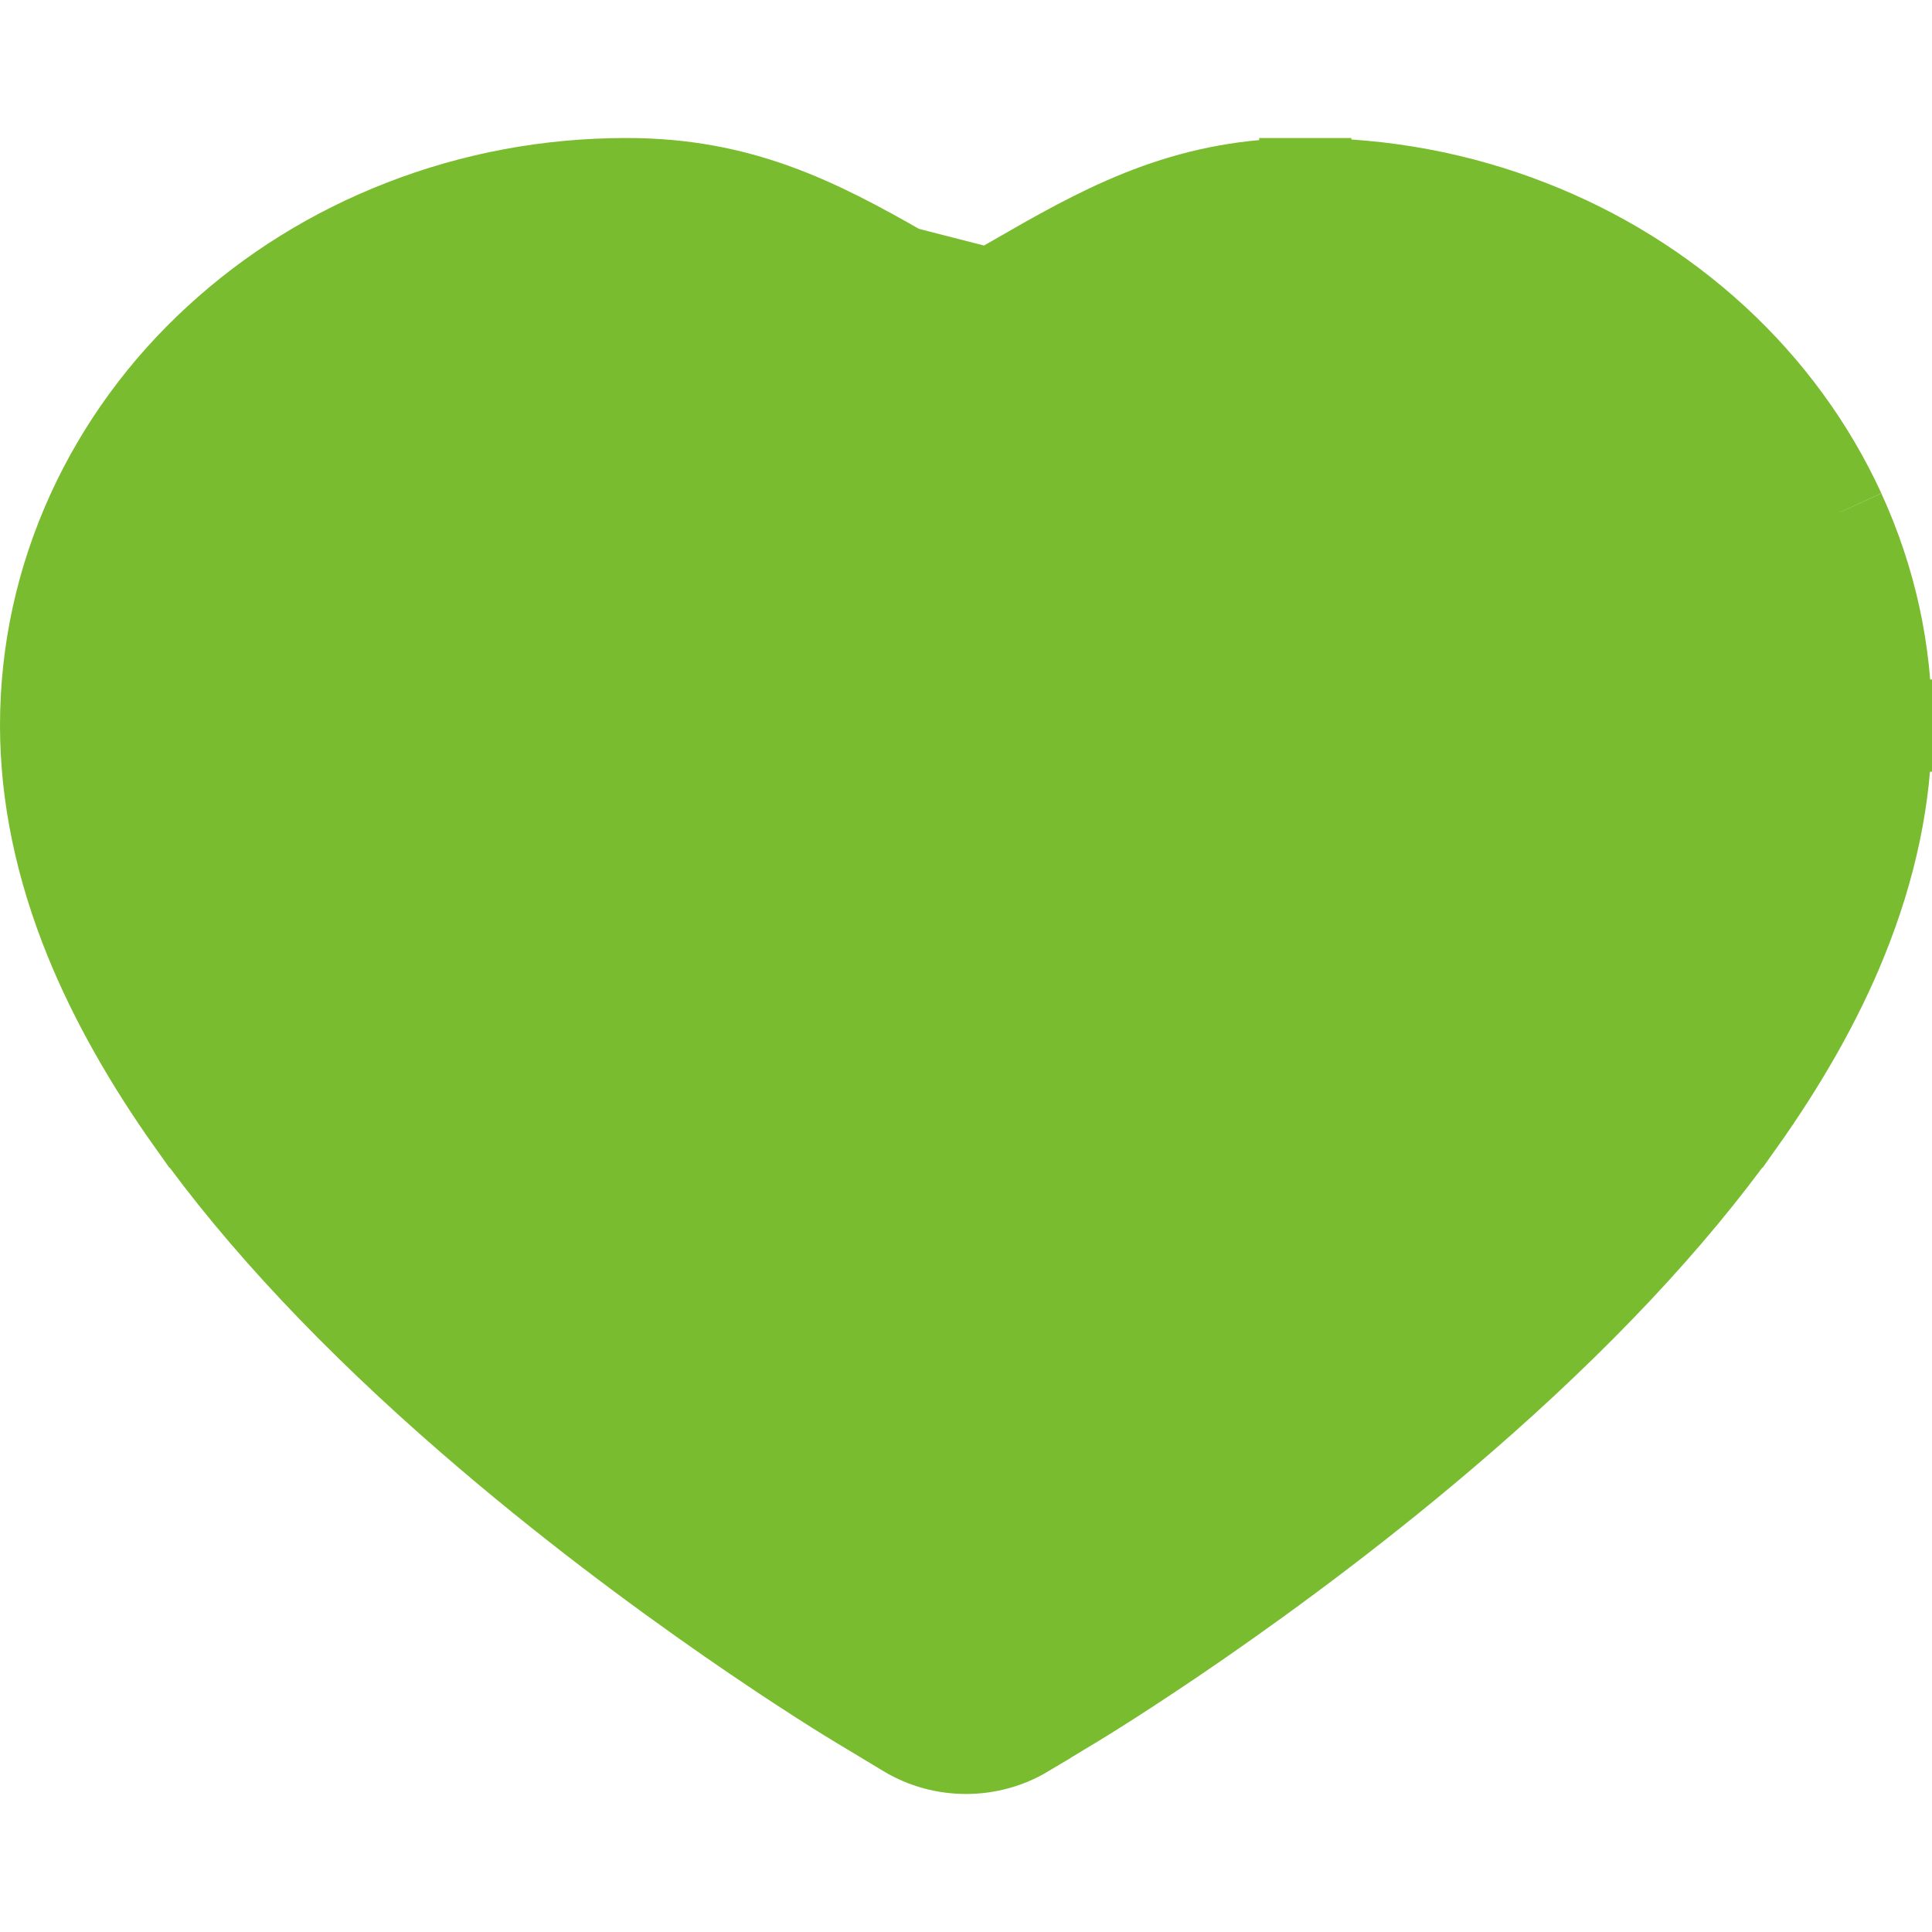<svg width="25" height="25" viewBox="0 0 21 18" fill="none" xmlns="http://www.w3.org/2000/svg">
<path d="M19.995 4.07L19.995 4.071C20.33 4.803 20.502 5.583 20.5 6.386M19.995 4.07L9.799 1.455C8.863 0.919 8.034 0.5 6.813 0.5C5.971 0.5 5.153 0.652 4.379 0.954C3.632 1.245 2.956 1.664 2.375 2.199C1.795 2.731 1.33 3.367 1.007 4.071L1.007 4.071C0.672 4.803 0.5 5.583 0.5 6.386C0.5 7.147 0.665 7.928 0.983 8.71L0.983 8.71C1.249 9.362 1.626 10.028 2.099 10.693L2.1 10.693C2.85 11.744 3.871 12.827 5.124 13.914C7.168 15.688 9.19 16.921 9.344 17.012L9.862 17.324L9.863 17.325C10.253 17.558 10.747 17.558 11.137 17.325L11.137 17.324L11.659 17.01C11.659 17.01 11.659 17.01 11.659 17.01C11.755 16.952 13.802 15.713 15.876 13.914L15.876 13.914C17.129 12.827 18.15 11.744 18.9 10.693L18.901 10.693C19.373 10.029 19.753 9.362 20.017 8.709C20.334 7.928 20.5 7.147 20.5 6.386M19.995 4.07C19.672 3.367 19.207 2.732 18.628 2.199C18.049 1.666 17.368 1.244 16.623 0.954C15.851 0.652 15.024 0.498 14.189 0.5M19.995 4.07L11.201 1.455C12.137 0.918 12.968 0.5 14.189 0.5M20.5 6.386C20.5 6.387 20.5 6.387 20.5 6.387L20 6.386H20.5C20.5 6.386 20.5 6.386 20.5 6.386ZM14.189 0.5C14.189 0.5 14.189 0.5 14.189 0.5V1L14.188 0.5C14.188 0.5 14.189 0.5 14.189 0.5Z" fill="#7ABC2F" stroke="#7ABC2F"/>
</svg>
